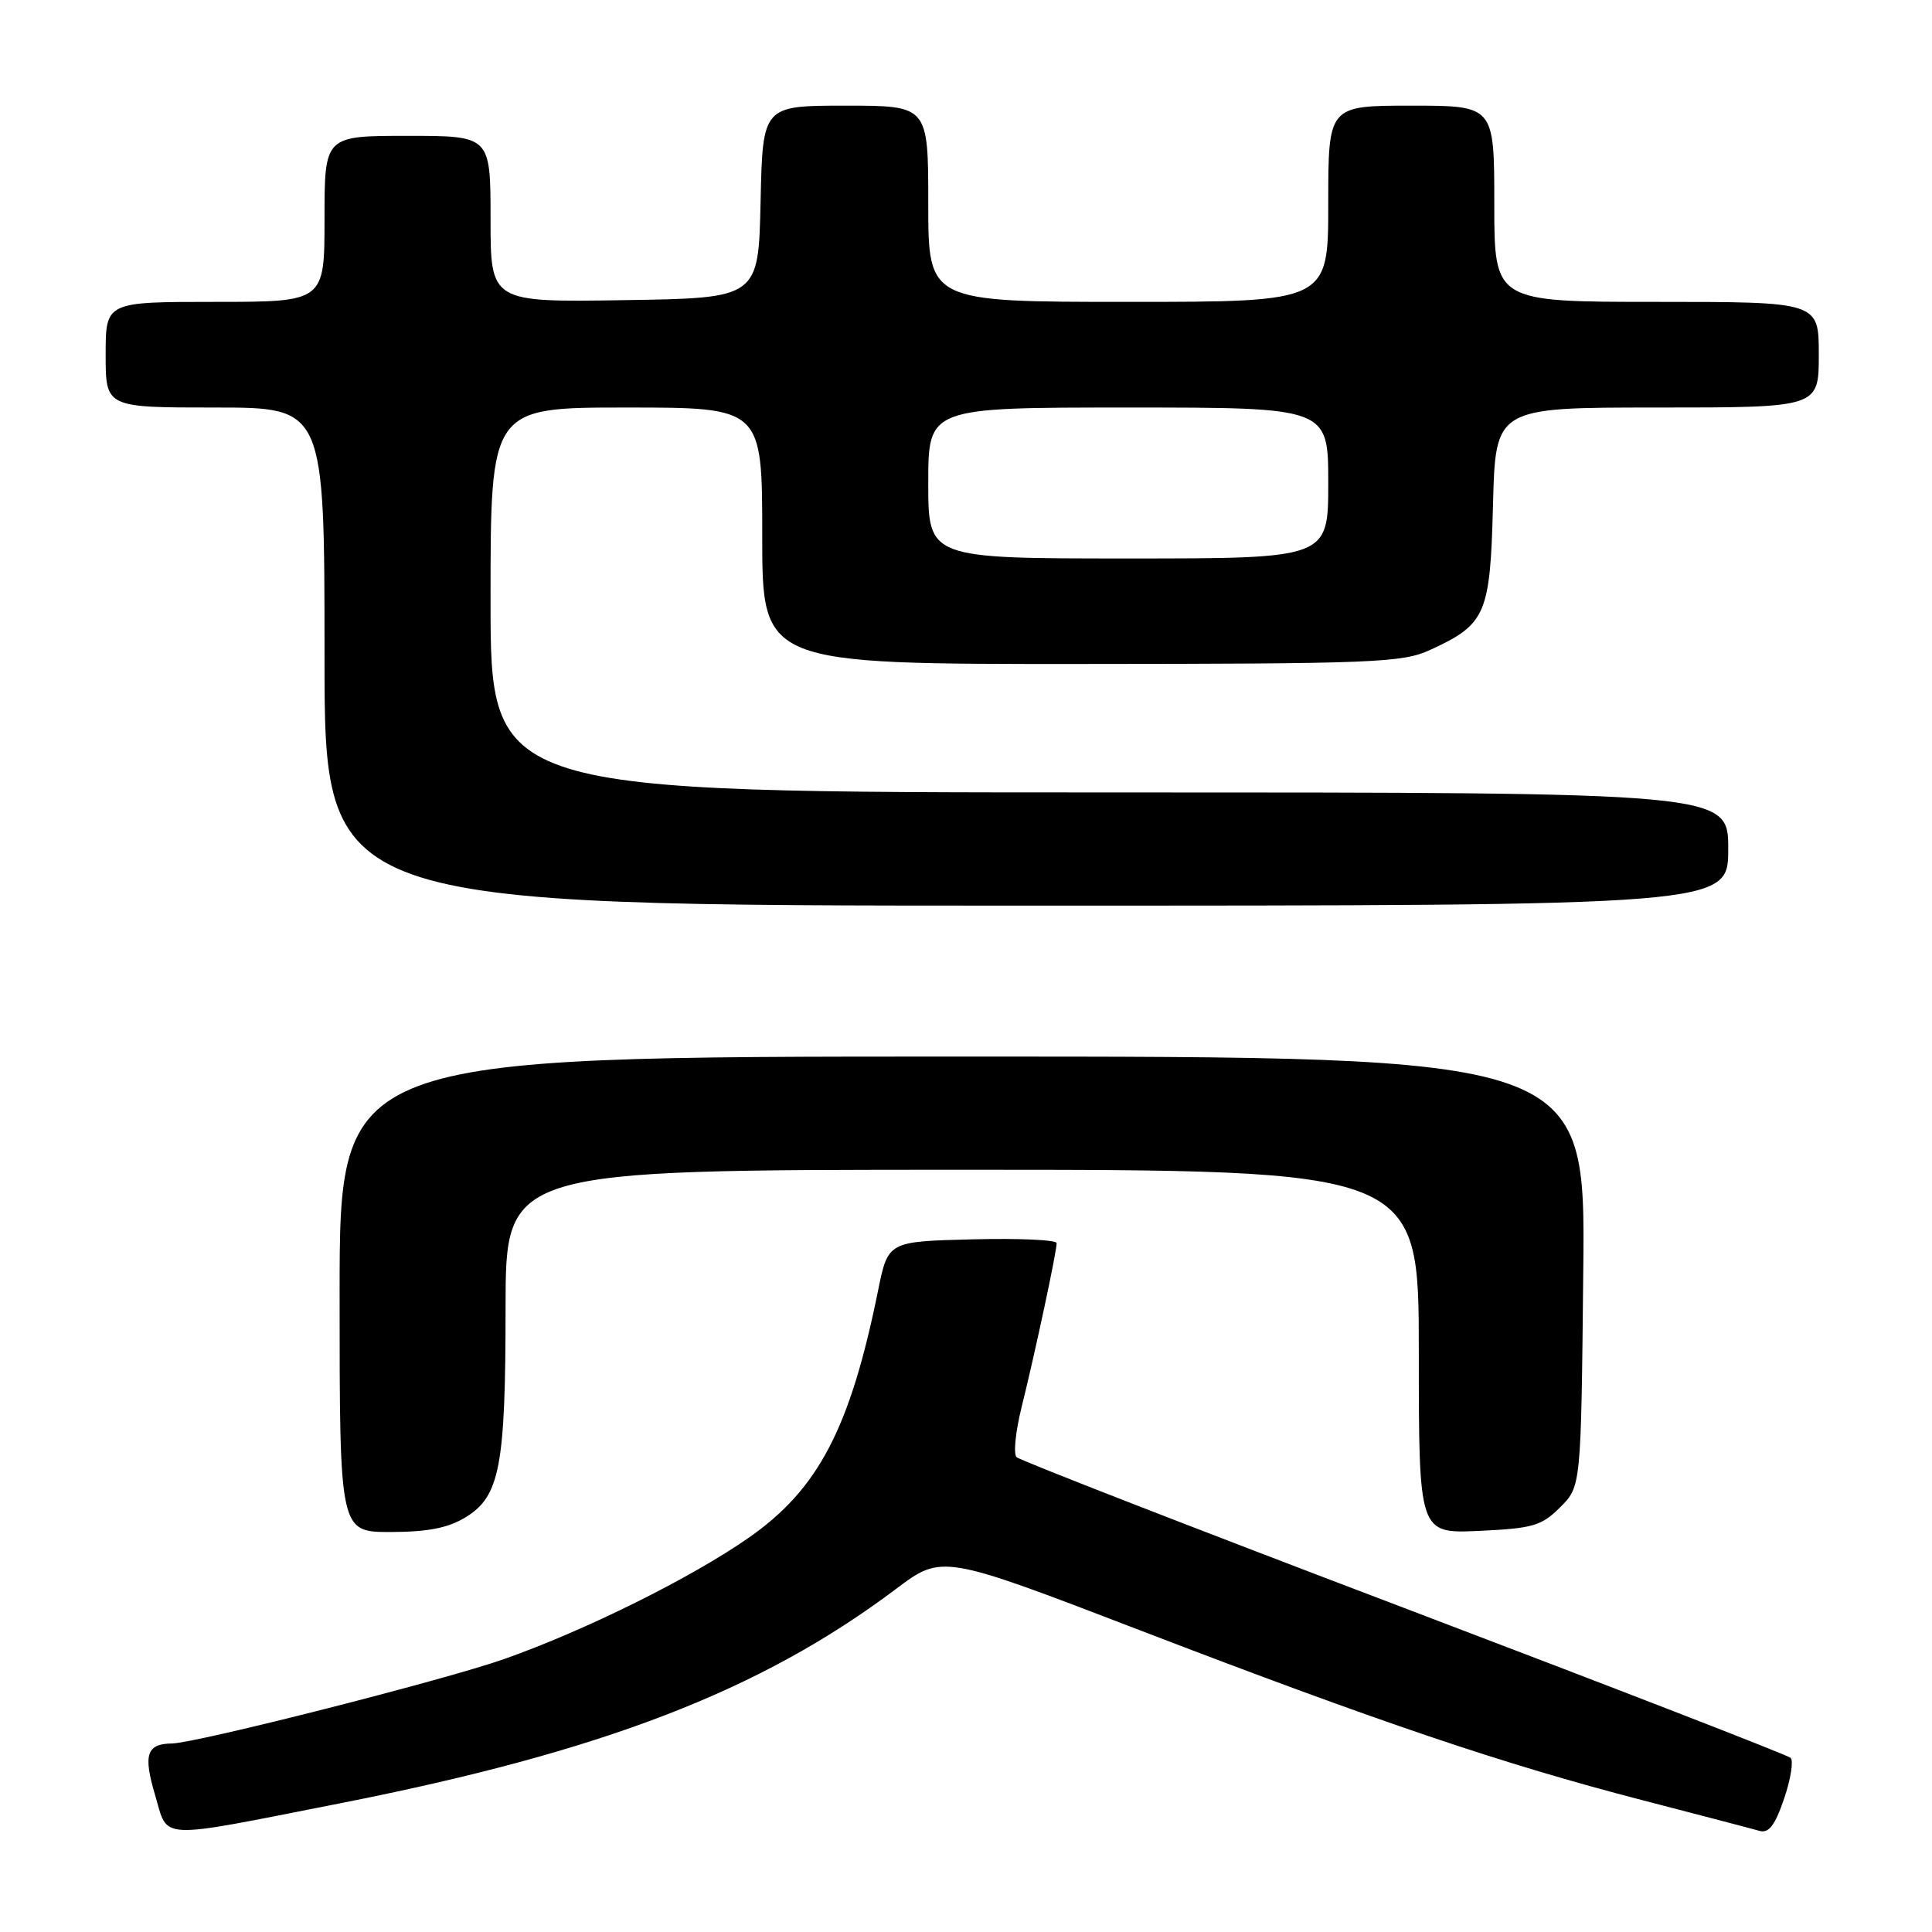 <?xml version="1.0" encoding="UTF-8" standalone="no"?>
<!DOCTYPE svg PUBLIC "-//W3C//DTD SVG 1.1//EN" "http://www.w3.org/Graphics/SVG/1.1/DTD/svg11.dtd" >
<svg xmlns="http://www.w3.org/2000/svg" xmlns:xlink="http://www.w3.org/1999/xlink" version="1.1" viewBox="0 0 256 256">
 <g >
 <path fill="currentColor"
d=" M 45.00 238.96 C 79.88 232.09 100.78 224.04 118.73 210.54 C 124.84 205.95 124.84 205.95 151.15 216.06 C 182.90 228.25 199.11 233.73 217.57 238.52 C 225.23 240.51 232.24 242.34 233.14 242.60 C 234.37 242.95 235.20 241.87 236.40 238.34 C 237.29 235.74 237.67 233.30 237.26 232.92 C 236.84 232.54 213.78 223.60 186.00 213.04 C 158.22 202.49 135.14 193.51 134.70 193.08 C 134.26 192.65 134.57 189.65 135.38 186.40 C 137.14 179.32 140.03 165.81 140.01 164.72 C 140.01 164.29 134.98 164.06 128.84 164.22 C 117.67 164.50 117.67 164.50 116.35 171.00 C 112.65 189.25 108.44 197.31 99.25 203.73 C 91.64 209.05 77.56 216.04 66.81 219.83 C 59.01 222.59 25.97 230.98 22.78 231.02 C 19.43 231.06 18.96 232.49 20.54 237.82 C 22.34 243.88 20.44 243.79 45.00 238.96 Z  M 61.69 201.05 C 66.23 198.28 66.99 194.32 66.99 173.25 C 67.00 155.00 67.00 155.00 127.50 155.00 C 188.00 155.00 188.00 155.00 188.00 179.11 C 188.00 203.21 188.00 203.21 195.98 202.85 C 203.12 202.52 204.26 202.19 206.73 199.72 C 209.50 196.96 209.50 196.96 209.79 168.48 C 210.09 140.00 210.09 140.00 127.54 140.00 C 45.00 140.00 45.00 140.00 45.00 171.50 C 45.00 203.00 45.00 203.00 51.75 203.00 C 56.67 202.99 59.36 202.47 61.69 201.05 Z  M 229.00 112.50 C 229.00 105.00 229.00 105.00 147.00 105.00 C 65.00 105.00 65.00 105.00 65.00 79.50 C 65.00 54.00 65.00 54.00 83.00 54.00 C 101.00 54.00 101.00 54.00 101.00 71.00 C 101.00 88.00 101.00 88.00 143.25 87.98 C 182.10 87.96 185.82 87.81 189.50 86.12 C 196.90 82.72 197.46 81.43 197.83 66.90 C 198.16 54.00 198.16 54.00 219.58 54.00 C 241.00 54.00 241.00 54.00 241.00 47.00 C 241.00 40.00 241.00 40.00 219.50 40.00 C 198.00 40.00 198.00 40.00 198.00 27.00 C 198.00 14.00 198.00 14.00 187.00 14.00 C 176.00 14.00 176.00 14.00 176.00 27.00 C 176.00 40.00 176.00 40.00 149.50 40.00 C 123.00 40.00 123.00 40.00 123.00 27.00 C 123.00 14.00 123.00 14.00 112.03 14.00 C 101.06 14.00 101.06 14.00 100.78 26.75 C 100.50 39.50 100.50 39.50 82.75 39.77 C 65.00 40.05 65.00 40.05 65.00 29.02 C 65.00 18.00 65.00 18.00 54.00 18.00 C 43.00 18.00 43.00 18.00 43.00 29.00 C 43.00 40.00 43.00 40.00 28.50 40.00 C 14.00 40.00 14.00 40.00 14.00 47.00 C 14.00 54.00 14.00 54.00 28.50 54.00 C 43.00 54.00 43.00 54.00 43.00 87.00 C 43.00 120.00 43.00 120.00 136.00 120.00 C 229.00 120.00 229.00 120.00 229.00 112.50 Z  M 123.00 64.00 C 123.00 54.00 123.00 54.00 149.50 54.00 C 176.00 54.00 176.00 54.00 176.00 64.00 C 176.00 74.00 176.00 74.00 149.50 74.00 C 123.00 74.00 123.00 74.00 123.00 64.00 Z "/>
</g>
</svg>